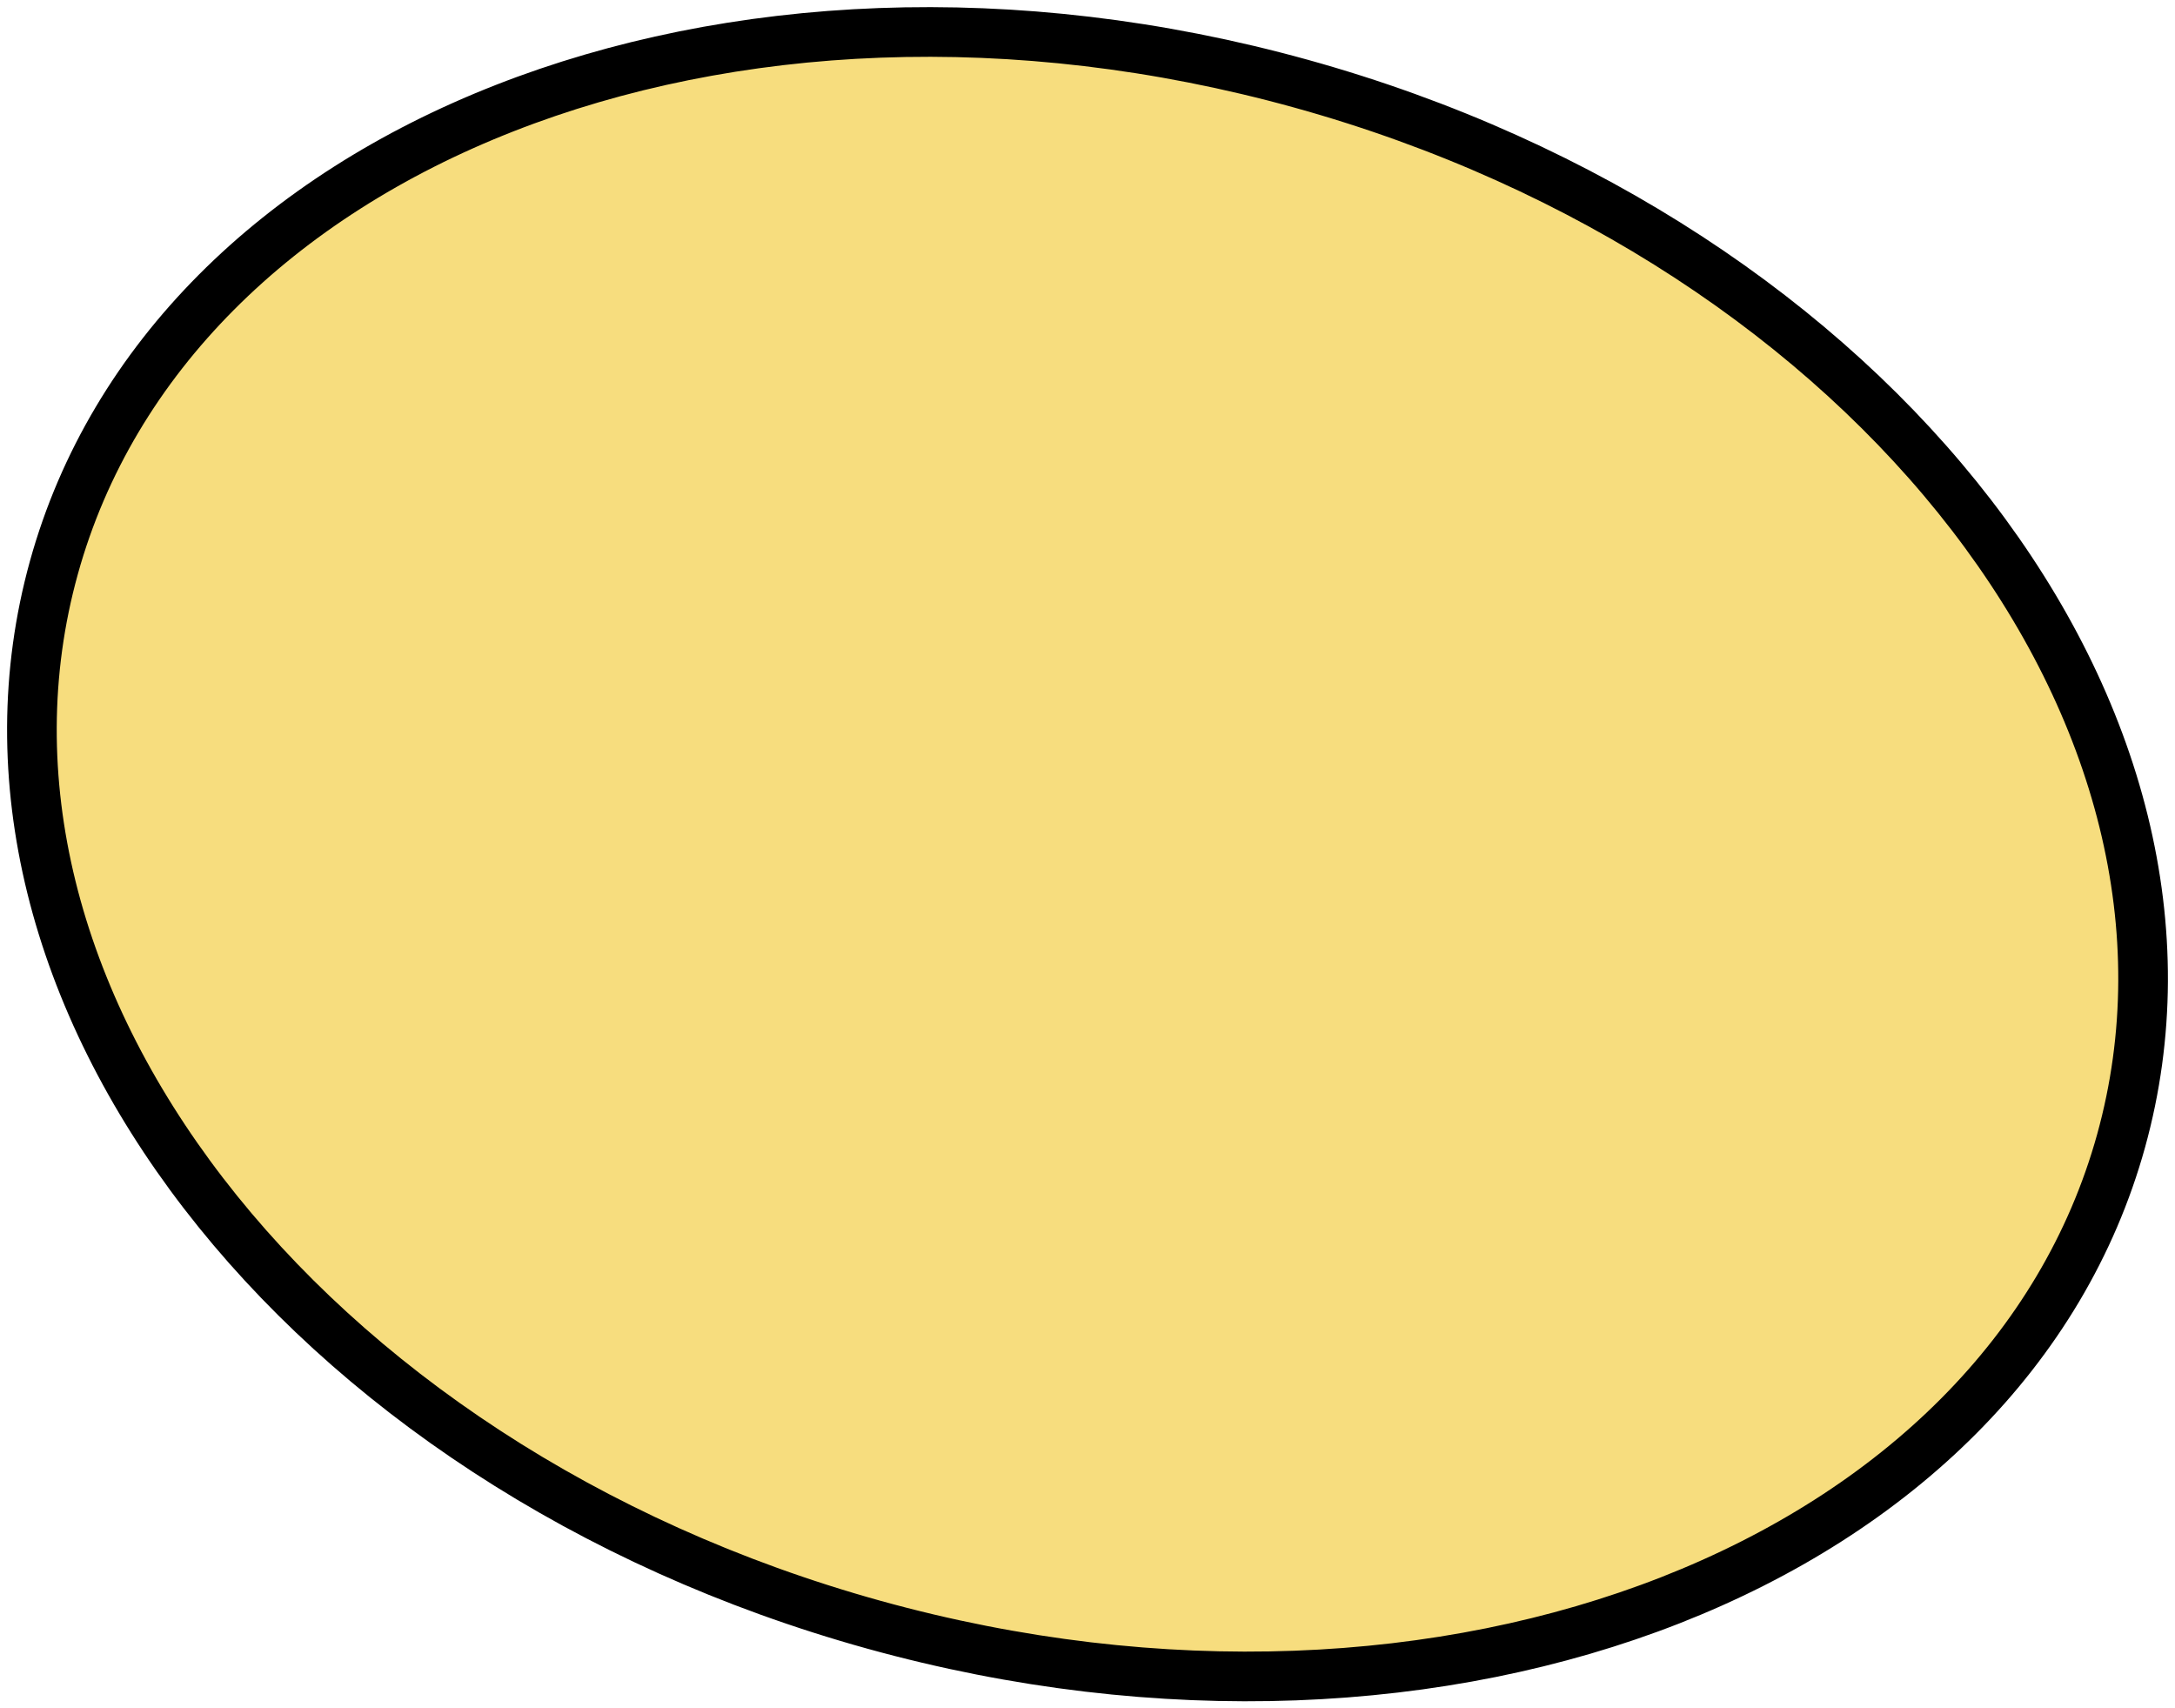 <svg width="219" height="172" viewBox="0 0 219 172" fill="none" xmlns="http://www.w3.org/2000/svg">
<path d="M213.572 114.862C207.704 136.022 190.928 152.195 168.197 161.109C145.464 170.023 116.92 171.596 87.987 163.573C59.055 155.549 35.398 139.499 20.503 120.15C5.609 100.802 -0.44 78.298 5.428 57.139C11.296 35.979 28.072 19.805 50.803 10.892C73.536 1.978 102.081 0.405 131.013 8.428C159.945 16.452 183.602 32.502 198.497 51.851C213.391 71.199 219.44 93.703 213.572 114.862Z" fill="#F7DD7E" stroke="black" stroke-width="5"/>
</svg>
